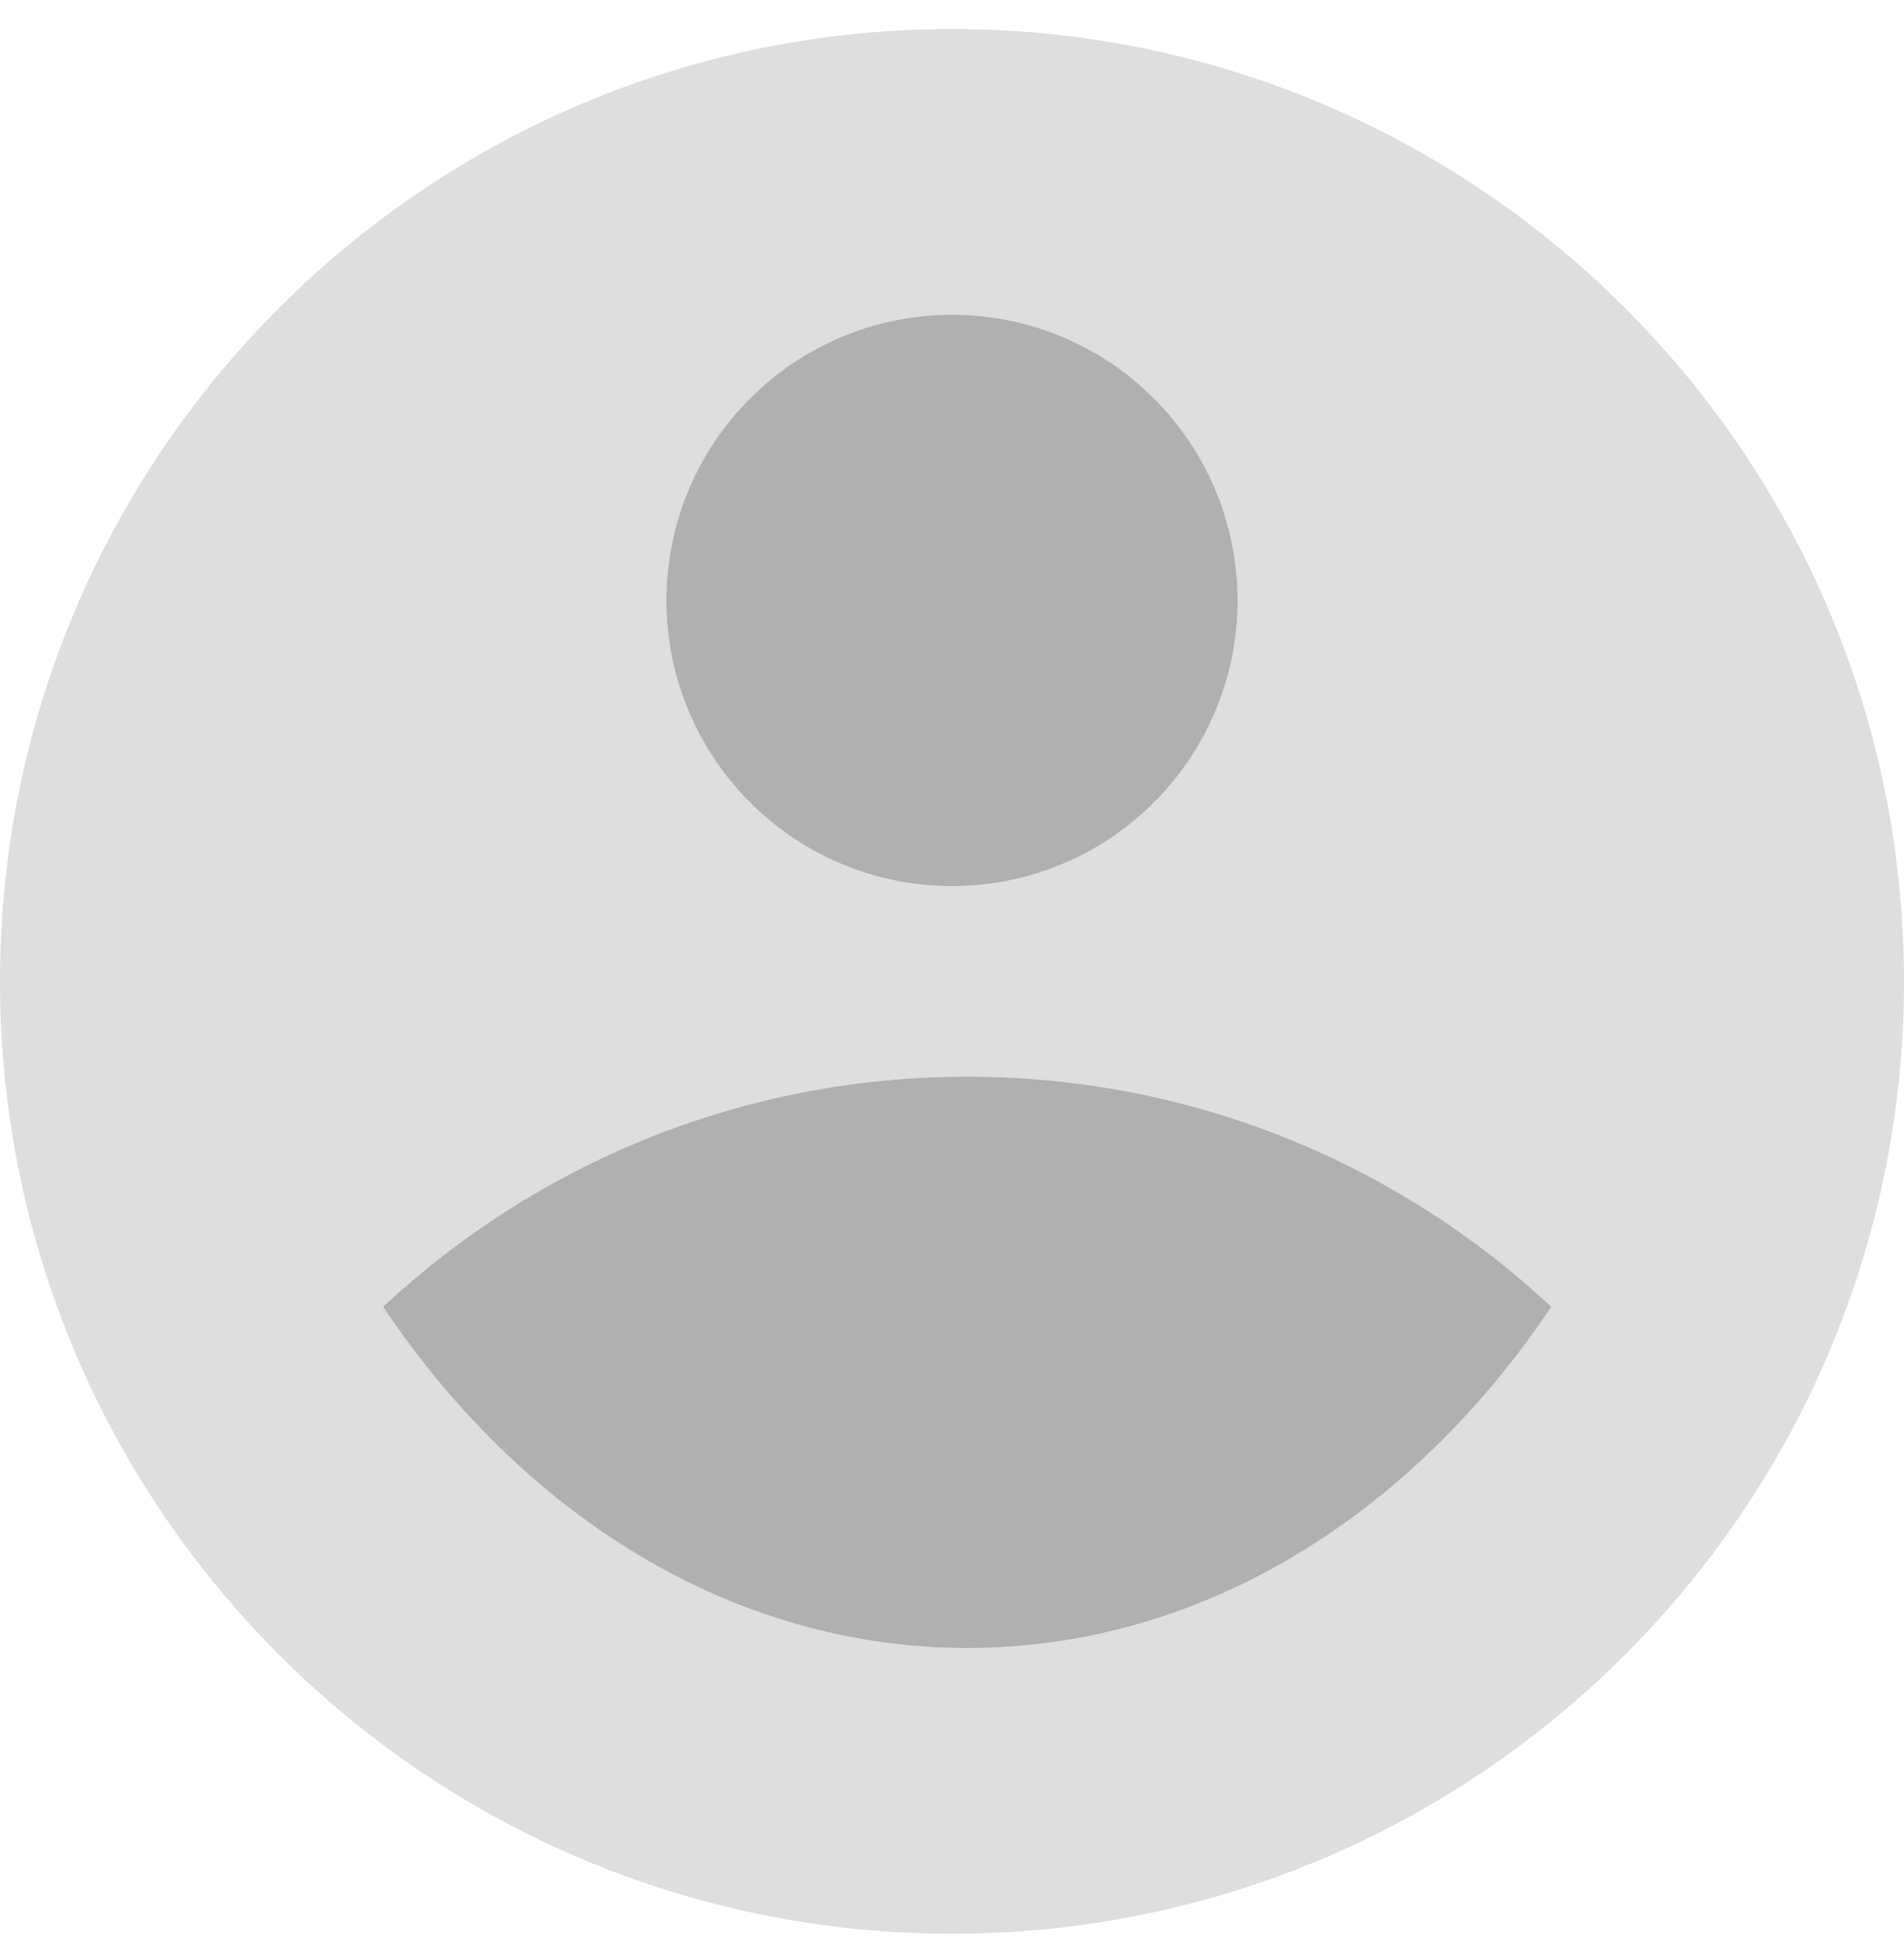 <svg width="40" height="41" viewBox="0 0 40 41" fill="none" xmlns="http://www.w3.org/2000/svg">
<path d="M20 0.609C31.04 0.609 40 9.569 40 20.609C40 31.649 31.04 40.609 20 40.609C8.96 40.609 0 31.649 0 20.609C0 9.569 8.96 0.609 20 0.609ZM8.047 27.442C10.982 31.823 15.39 34.609 20.319 34.609C25.249 34.609 29.657 31.823 32.592 27.442C29.377 24.444 25.062 22.609 20.319 22.609C15.576 22.609 11.262 24.444 8.047 27.442ZM20 18.609C23.314 18.609 26 15.923 26 12.609C26 9.296 23.314 6.609 20 6.609C16.686 6.609 14 9.296 14 12.609C14 15.923 16.686 18.609 20 18.609Z" fill="#DEDEDE"/>
<path d="M20 18.609C23.314 18.609 26 15.923 26 12.609C26 9.296 23.314 6.609 20 6.609C16.686 6.609 14 9.296 14 12.609C14 15.923 16.686 18.609 20 18.609Z" fill="#B0B0B0"/>
<path d="M8.047 27.442C10.982 31.823 15.39 34.609 20.319 34.609C25.249 34.609 29.657 31.823 32.592 27.442C29.377 24.444 25.062 22.609 20.319 22.609C15.576 22.609 11.262 24.444 8.047 27.442Z" fill="#B0B0B0"/>
</svg>
